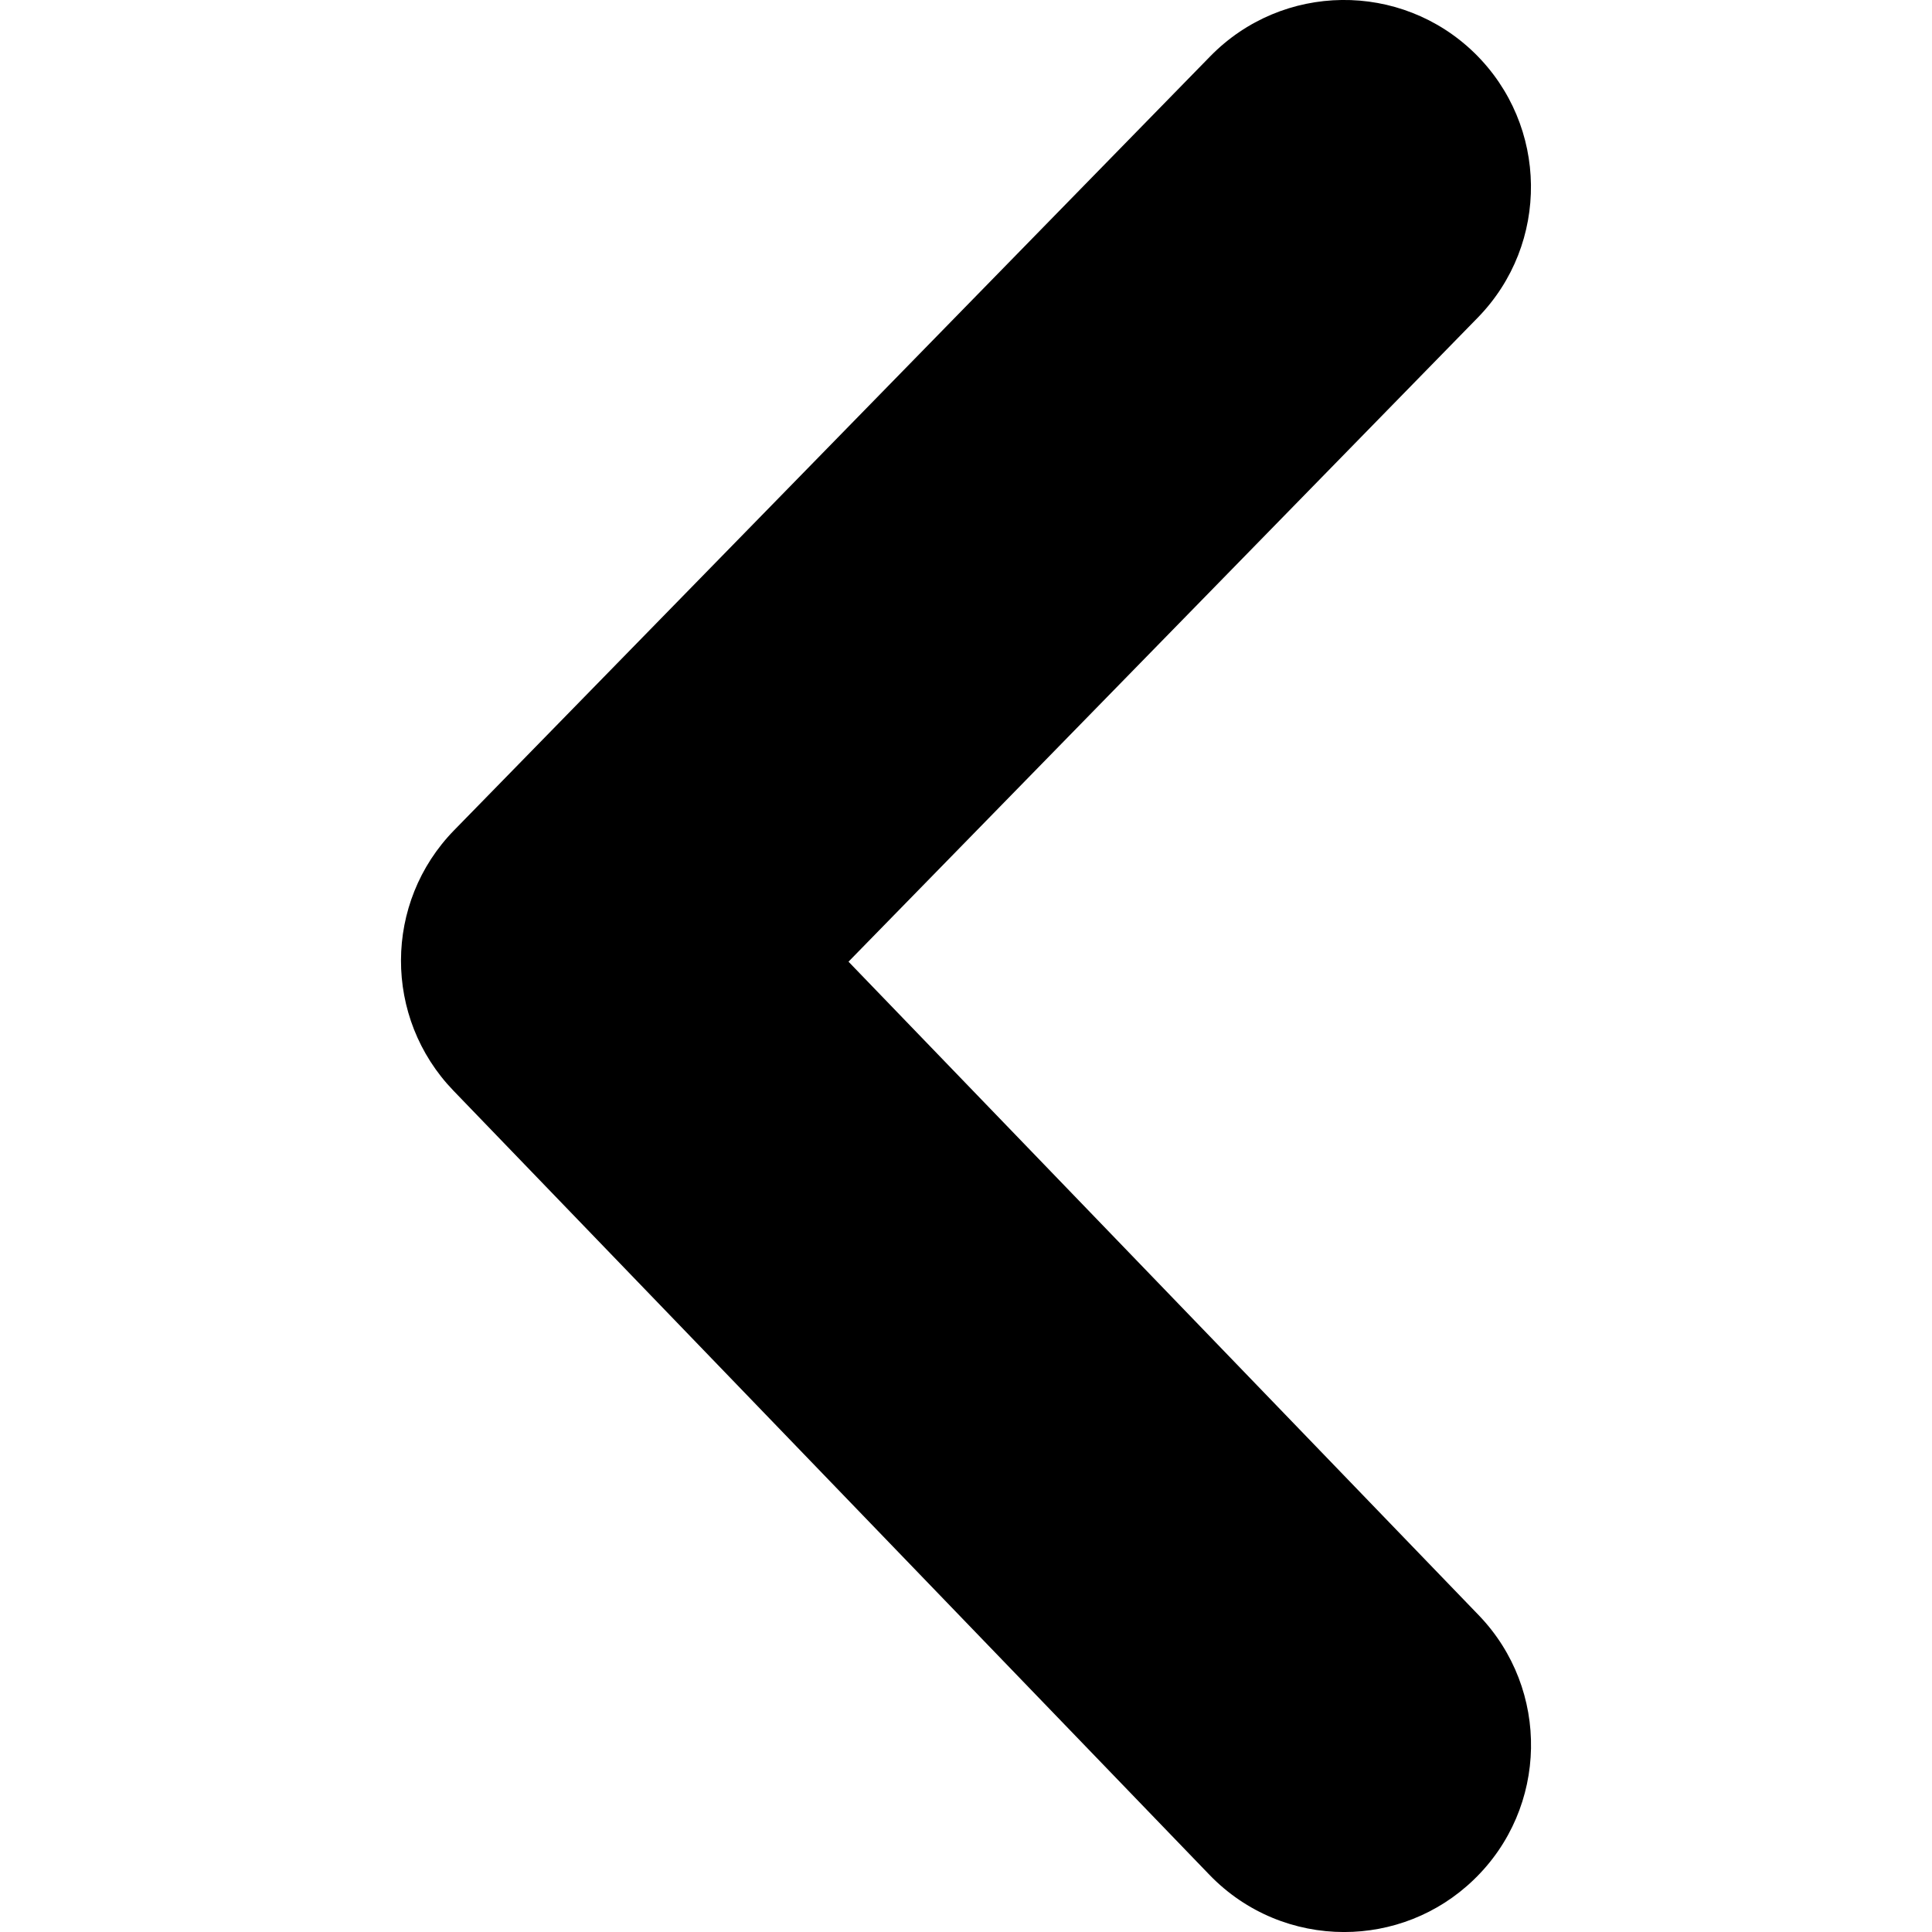 <?xml version="1.0" encoding="utf-8"?>
<!-- Generator: Adobe Illustrator 15.0.0, SVG Export Plug-In . SVG Version: 6.00 Build 0)  -->
<!DOCTYPE svg PUBLIC "-//W3C//DTD SVG 1.1//EN" "http://www.w3.org/Graphics/SVG/1.1/DTD/svg11.dtd">
<svg version="1.1" id="Layer_1" xmlns="http://www.w3.org/2000/svg" xmlns:xlink="http://www.w3.org/1999/xlink" x="0px" y="0px"
	 width="64px" height="64px" viewBox="0 0 64 64" enable-background="new 0 0 64 64" xml:space="preserve">
<path d="M44.525,64.001c-1.623,0-3.244-0.634-4.461-1.896L15.018,36.127c-2.322-2.41-2.313-6.232,0.027-8.626
	L40.091,1.865c2.394-2.448,6.313-2.492,8.759-0.104c2.447,2.396,2.491,6.313,0.104,8.76L28.108,31.857l20.875,21.647
	c2.373,2.463,2.303,6.385-0.159,8.76C47.622,63.426,46.072,64.001,44.525,64.001z"/>
</svg>

